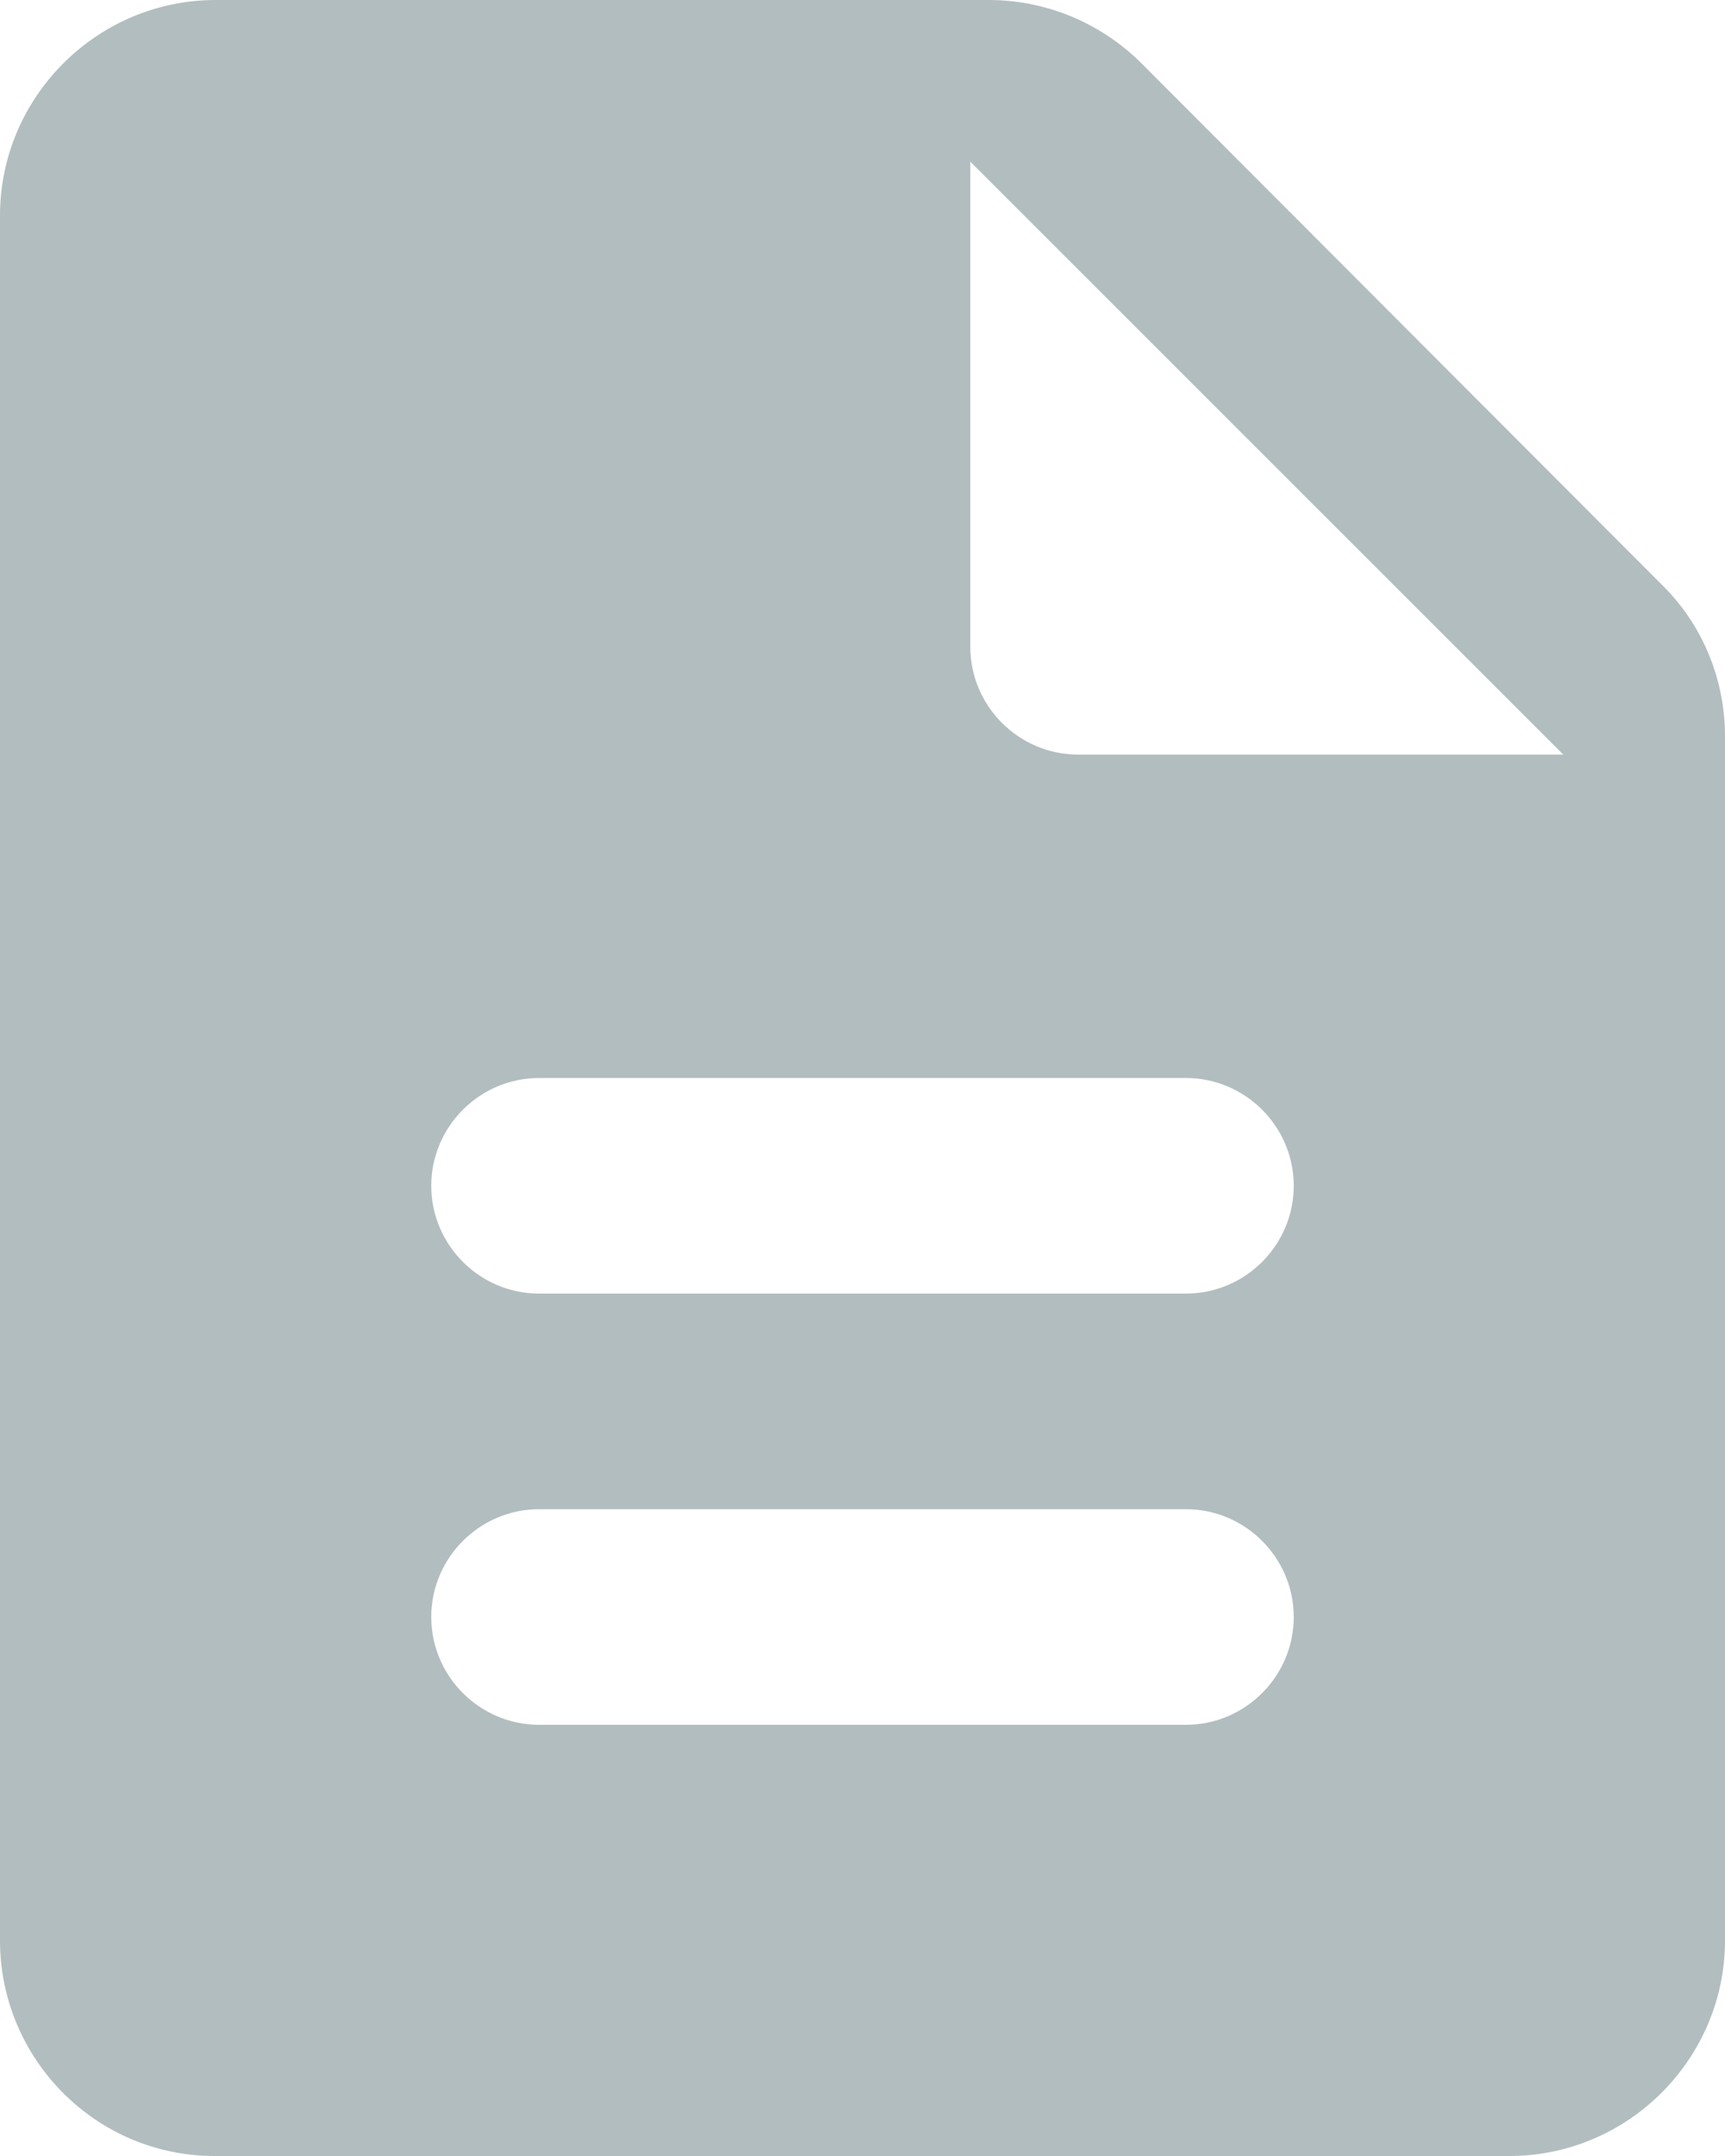 <svg width="16" height="20" viewBox="0 0 16 20" fill="none" xmlns="http://www.w3.org/2000/svg">
<path d="M10.59 0.59C10.21 0.21 9.7 0 9.17 0H2C0.9 0 0 0.9 0 2V18C0 19.1 0.89 20 1.99 20H14C15.1 20 16 19.1 16 18V6.83C16 6.3 15.79 5.79 15.41 5.42L10.59 0.59ZM11 16H5C4.45 16 4 15.55 4 15C4 14.45 4.45 14 5 14H11C11.55 14 12 14.45 12 15C12 15.55 11.55 16 11 16ZM11 12H5C4.45 12 4 11.55 4 11C4 10.45 4.45 10 5 10H11C11.55 10 12 10.45 12 11C12 11.55 11.55 12 11 12ZM9 6V1.5L14.5 7H10C9.45 7 9 6.55 9 6Z" fill="#B2BDBF"/>
</svg>
